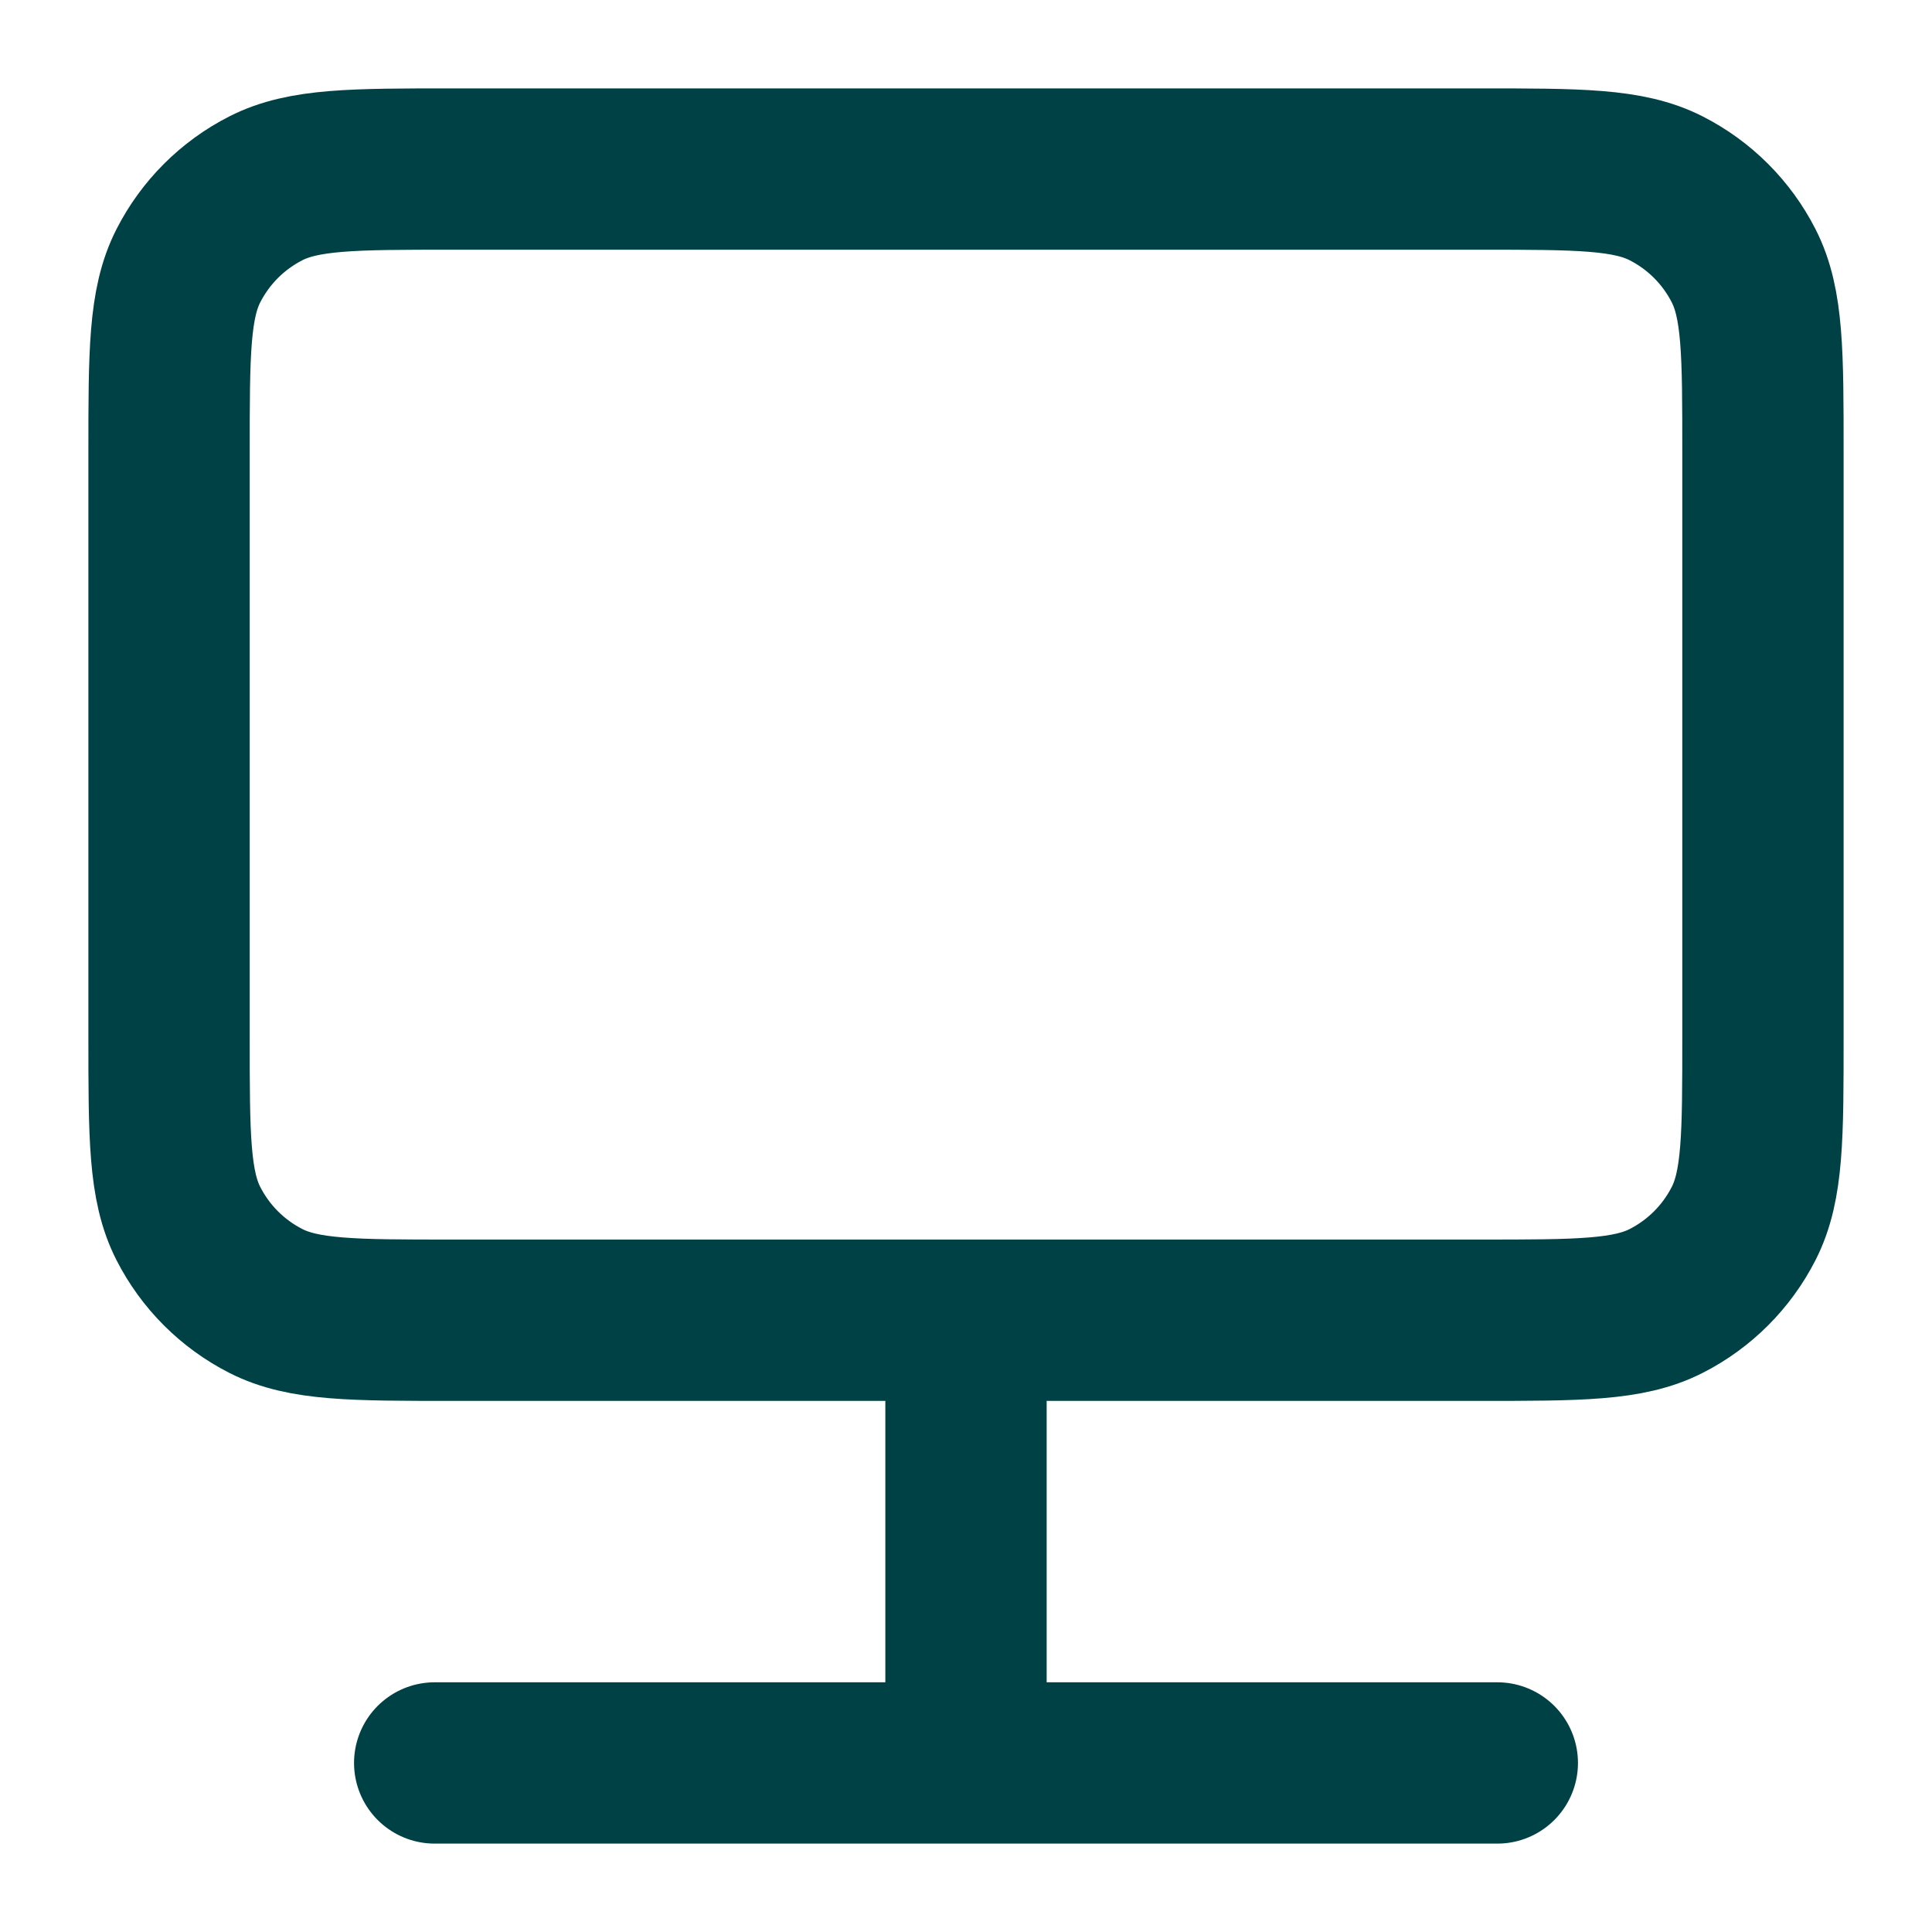 <svg width="20" height="20" viewBox="0 0 20 20" fill="none" xmlns="http://www.w3.org/2000/svg">
<path d="M10 13.667V18.25M10 18.25H15.5M10 18.25H4.5M4.683 13.667H15.317C16.343 13.667 16.857 13.667 17.249 13.467C17.594 13.291 17.874 13.011 18.05 12.666C18.25 12.274 18.25 11.76 18.25 10.733V4.683C18.25 3.657 18.25 3.143 18.05 2.751C17.874 2.406 17.594 2.126 17.249 1.95C16.857 1.75 16.343 1.75 15.317 1.75H4.683C3.657 1.75 3.143 1.75 2.751 1.95C2.406 2.126 2.126 2.406 1.95 2.751C1.75 3.143 1.75 3.657 1.75 4.683V10.733C1.75 11.76 1.75 12.274 1.95 12.666C2.126 13.011 2.406 13.291 2.751 13.467C3.143 13.667 3.657 13.667 4.683 13.667Z" stroke="#004146" stroke-width="1.67" stroke-linecap="round"/>
</svg>
